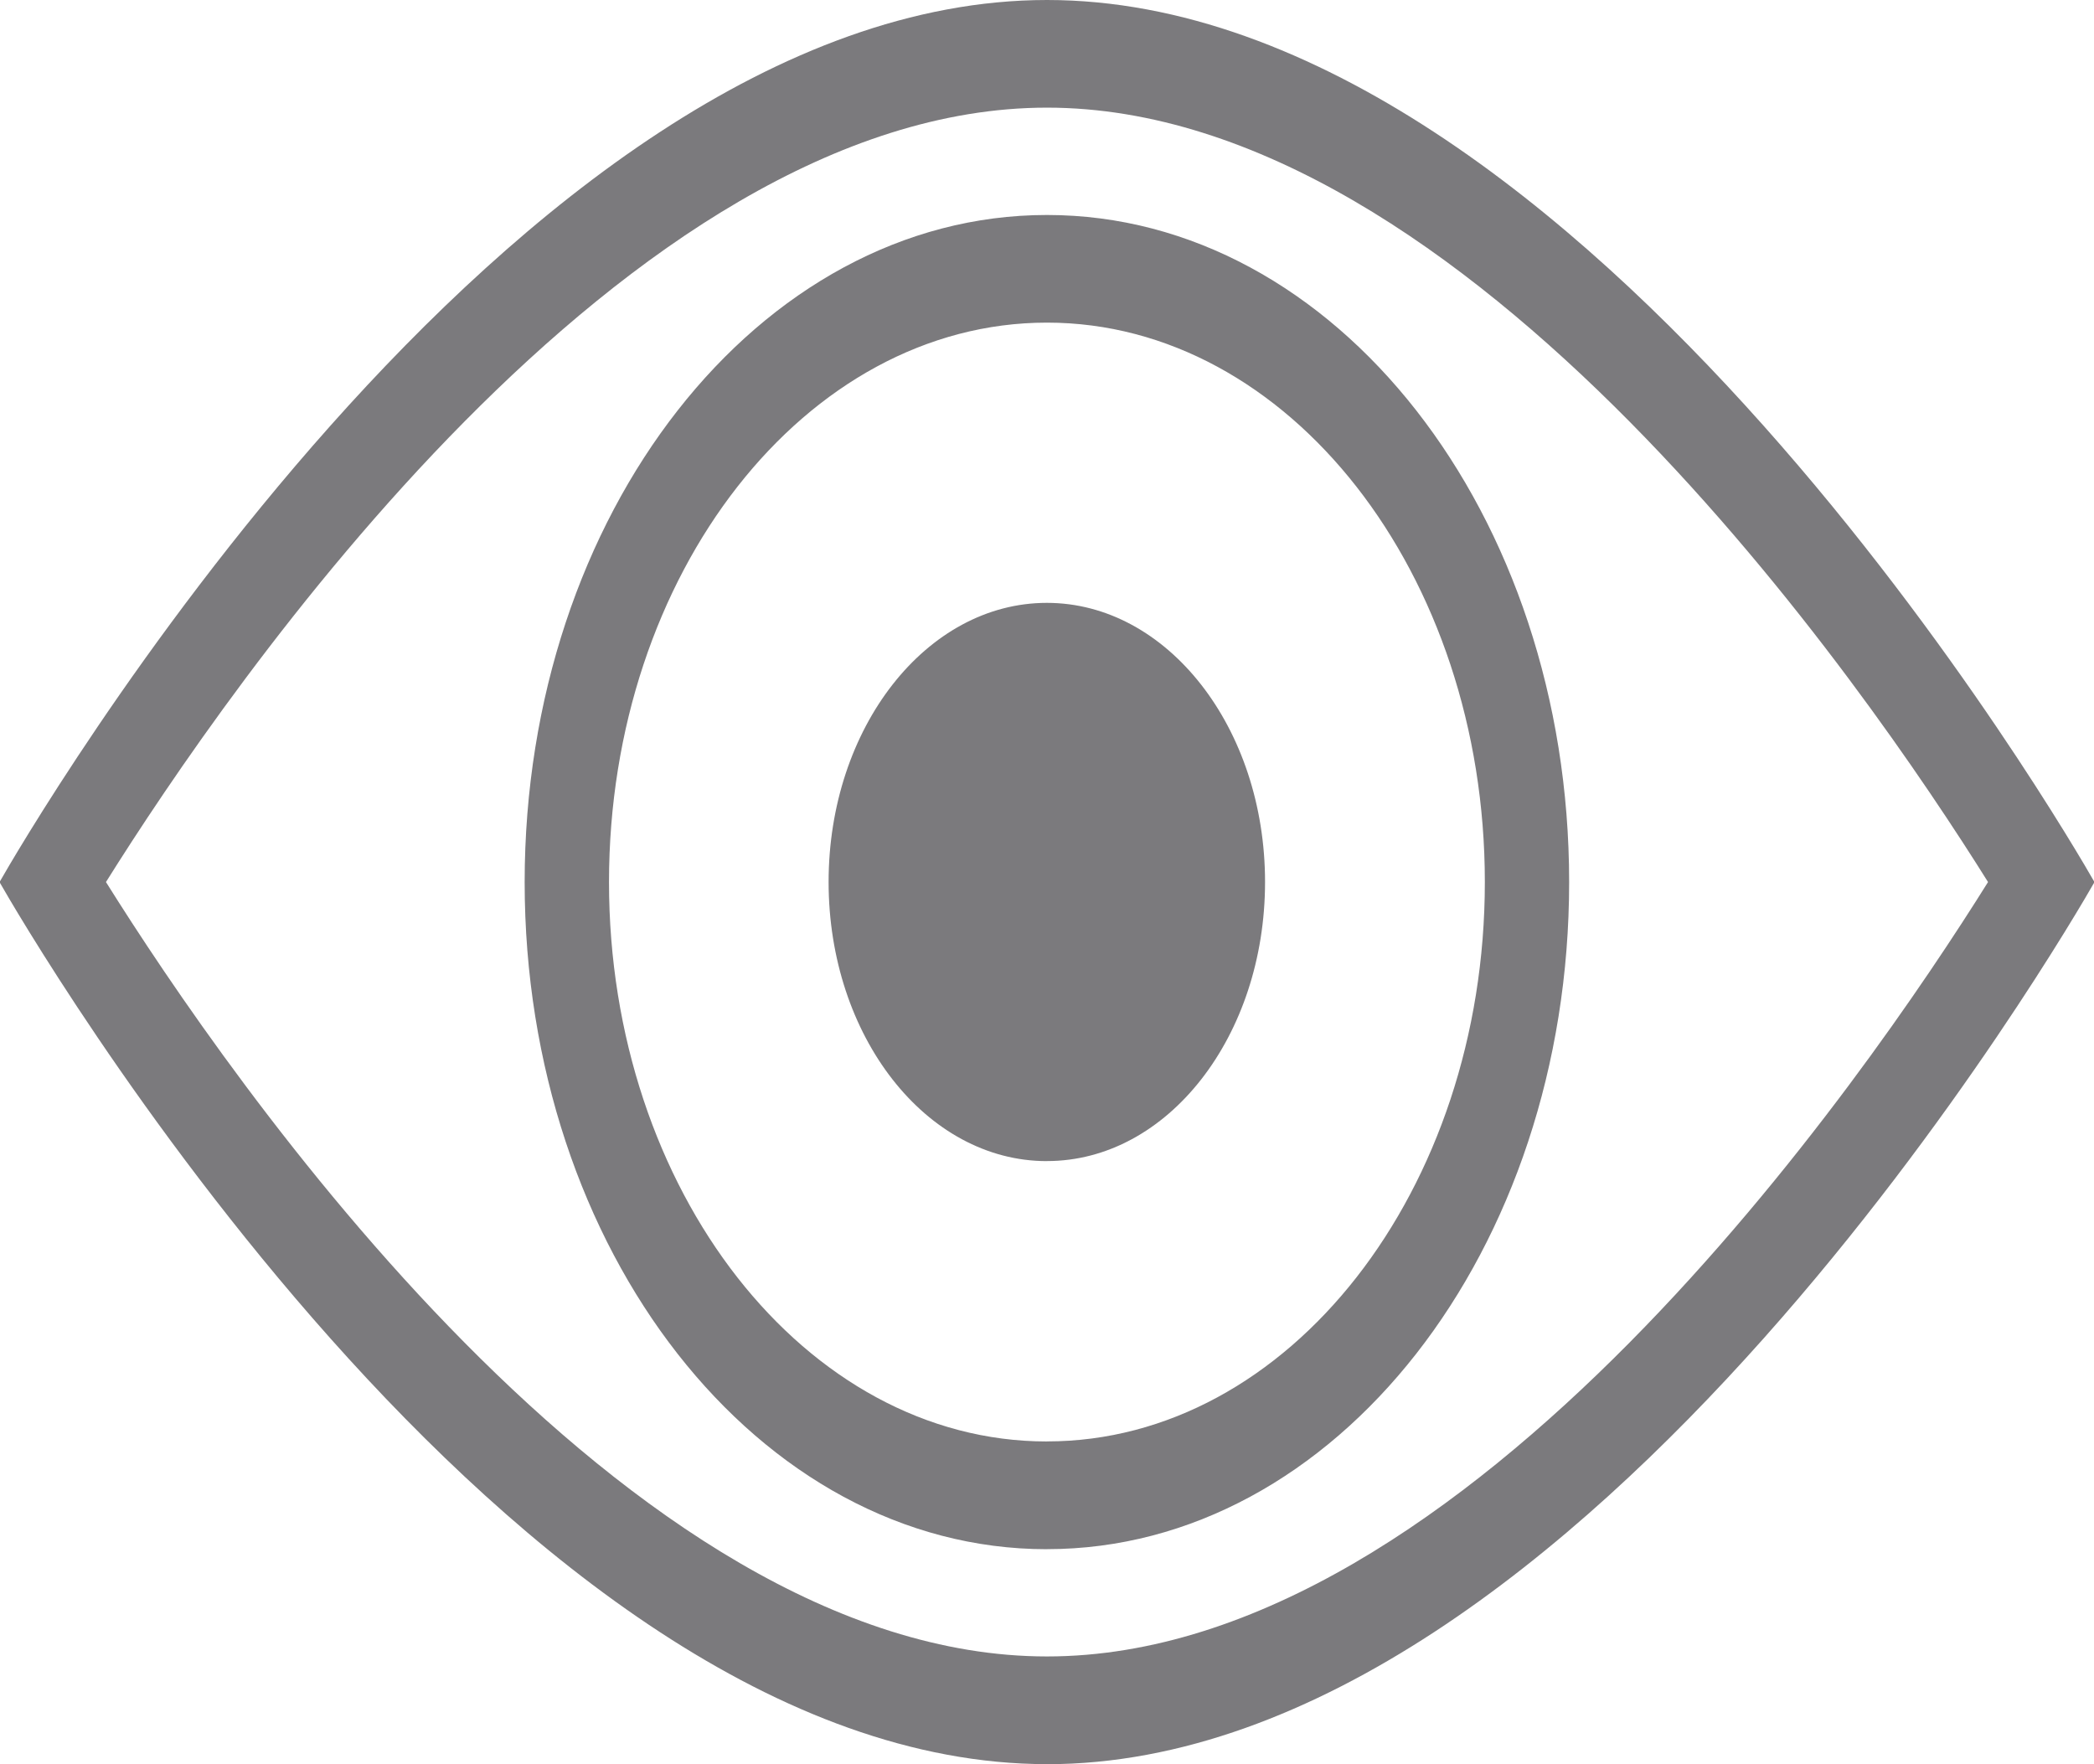 <svg xmlns="http://www.w3.org/2000/svg" width="41.261" height="34.761" viewBox="0 0 41.261 34.761">
  <g id="eye_icon-icons.com_64930" transform="translate(0 -54.349)">
    <path id="Path_31" data-name="Path 31" d="M20.63,86.988c8.293,0,16.131-11.4,18.543-15.259C36.761,67.874,28.923,56.47,20.63,56.47S4.5,67.874,2.088,71.729C4.5,75.584,12.337,86.988,20.63,86.988m0,2.122C10.04,89.11.451,72.536,0,71.746v-.032c.451-.791,10.04-17.365,20.63-17.365S40.81,70.923,41.261,71.714v.032c-.451.791-10.04,17.365-20.631,17.365Zm0-6.359c4.758,0,8.628-4.945,8.628-11.022s-3.87-11.023-8.628-11.023S12,65.653,12,71.73s3.87,11.022,8.627,11.022m0,2.123c-5.682,0-10.289-5.885-10.289-13.144S14.948,58.585,20.63,58.585,30.919,64.47,30.919,71.73,26.312,84.874,20.63,84.874Zm0-7.647c-2.377,0-4.3-2.462-4.3-5.5s1.927-5.5,4.3-5.5,4.3,2.461,4.3,5.5S23.007,77.227,20.63,77.227Z" transform="translate(0 0)" fill="#7b7a7d"/>
  </g>
</svg>

